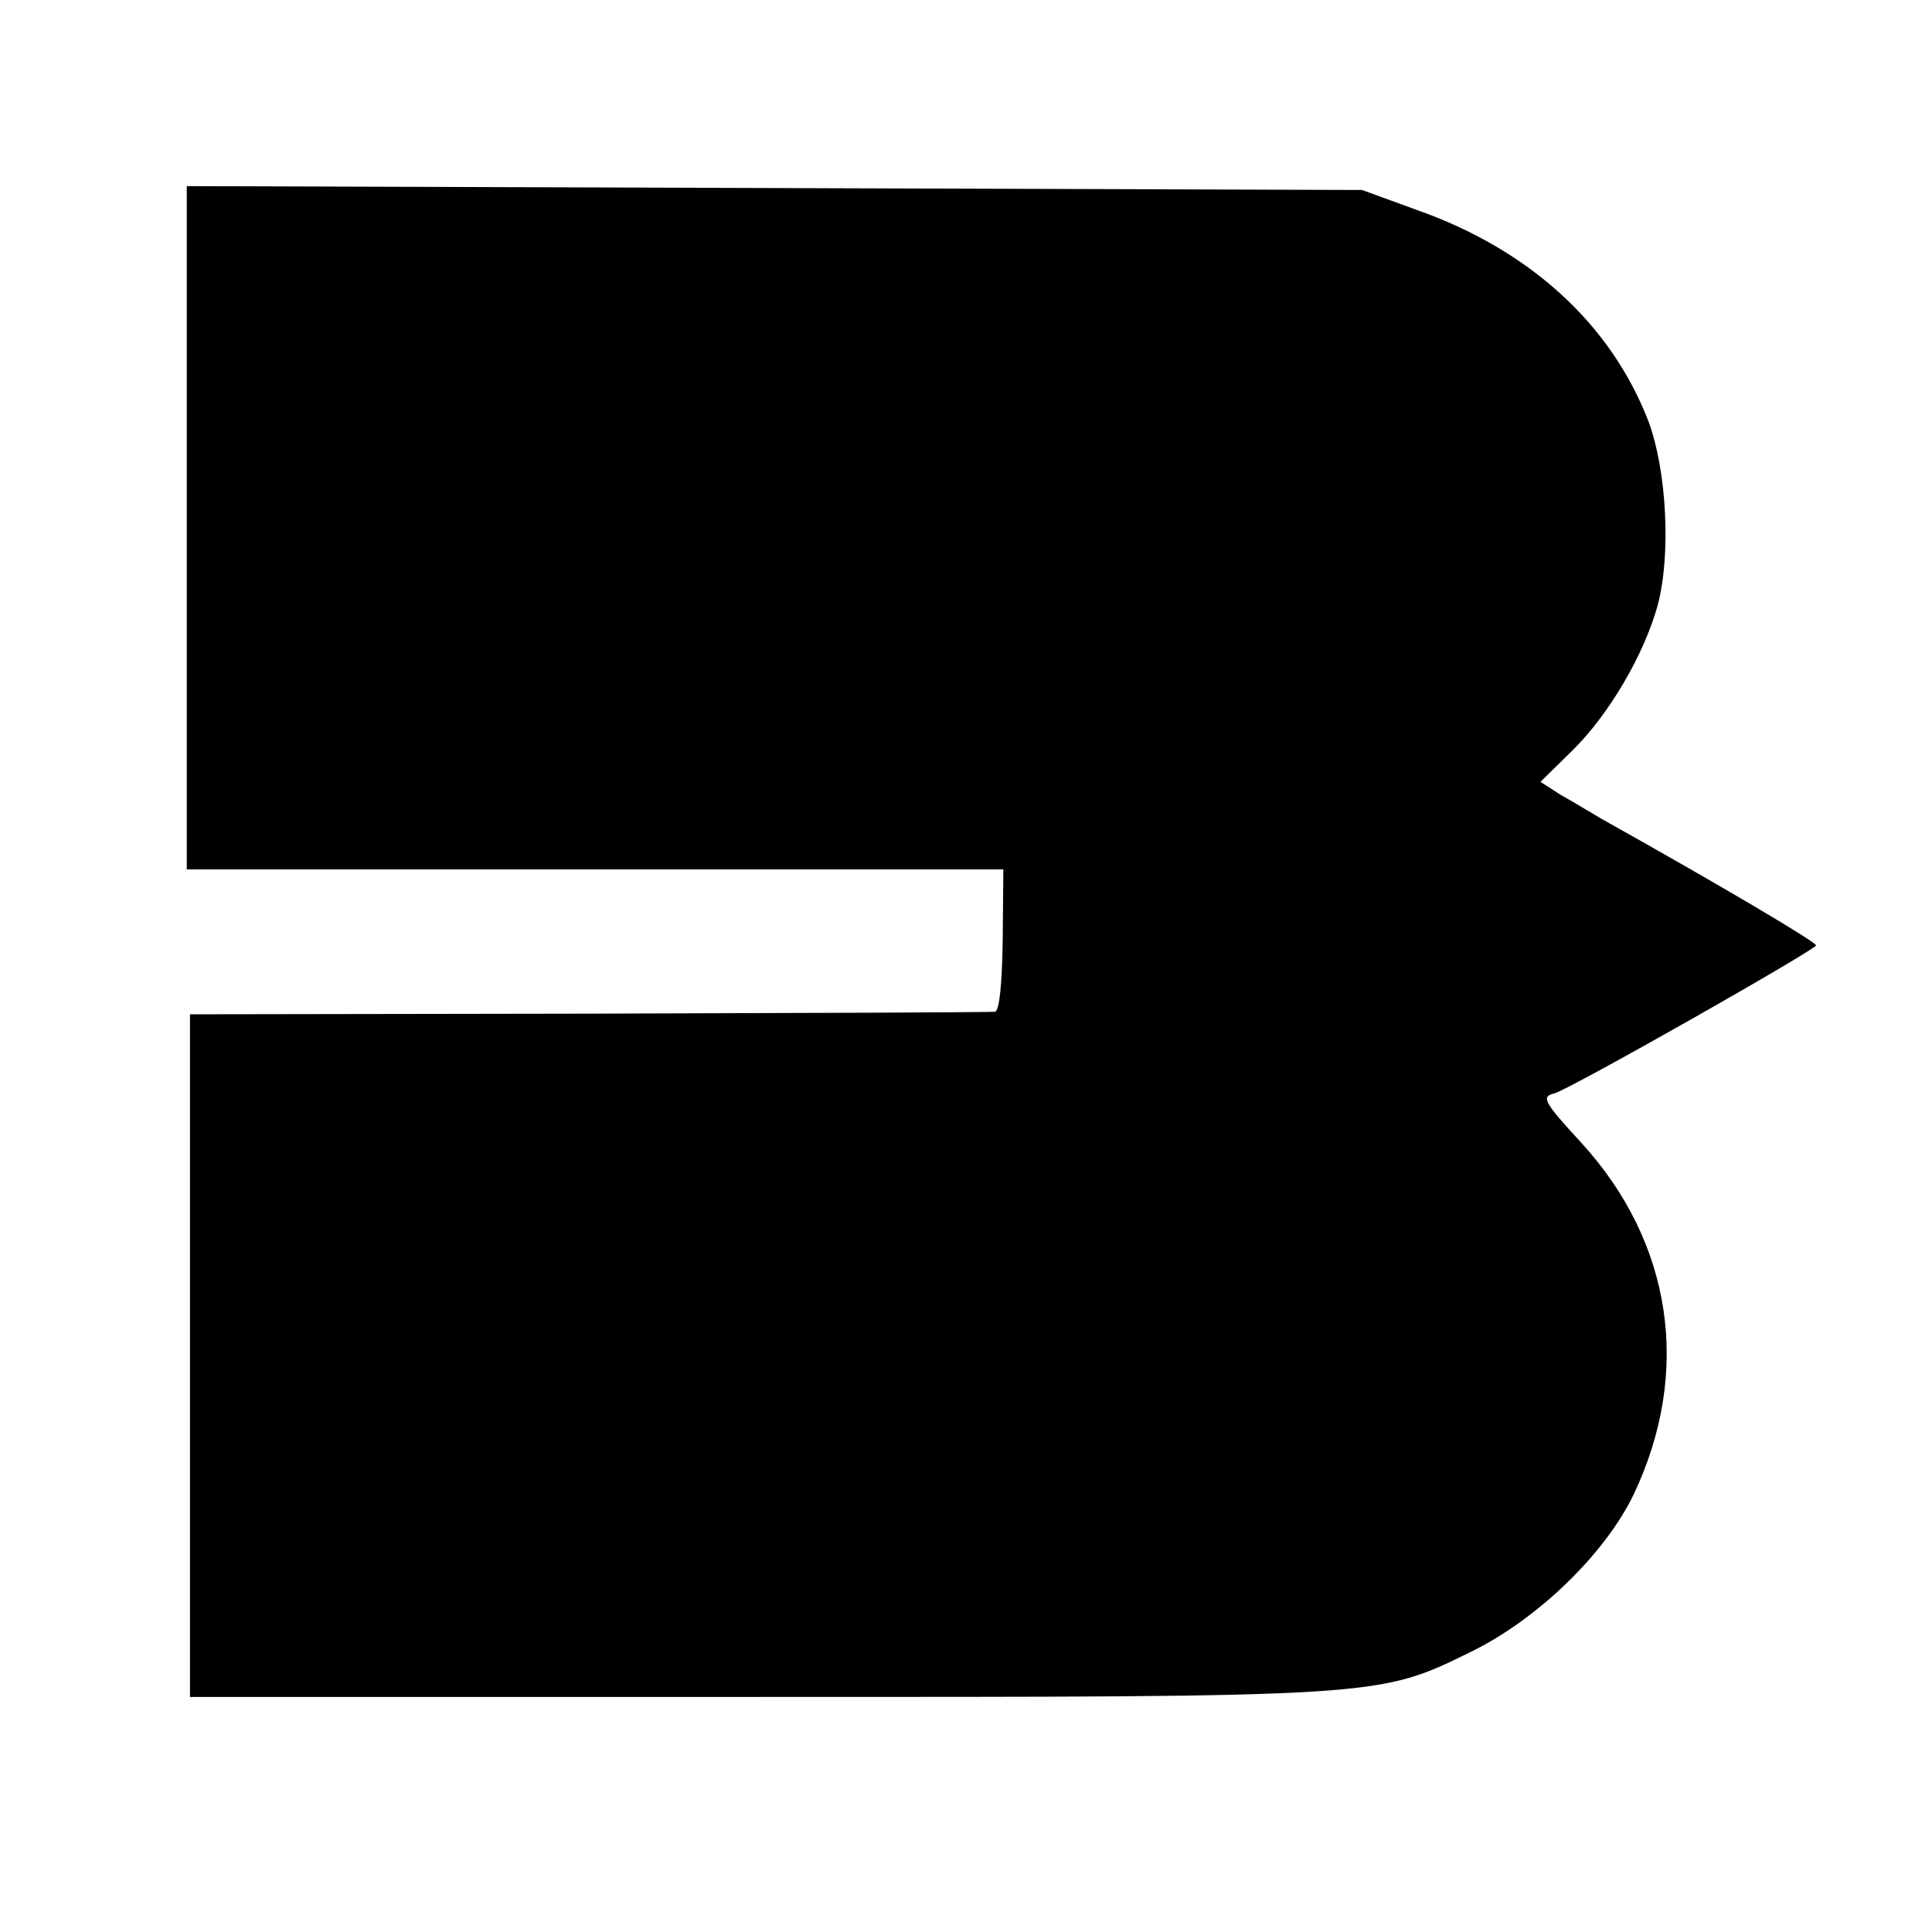 <?xml version="1.0" standalone="no"?>
<!DOCTYPE svg PUBLIC "-//W3C//DTD SVG 20010904//EN"
 "http://www.w3.org/TR/2001/REC-SVG-20010904/DTD/svg10.dtd">
<svg version="1.0" xmlns="http://www.w3.org/2000/svg"
 width="300pt" height="300pt" viewBox="0 0 300 300"
 preserveAspectRatio="xMidYMid meet">
<g transform="translate(0,300) scale(0.1,-0.1)"
fill="#000000" stroke="none">
<path d="M290 2180 l0 -530 634 0 634 0 -1 -110 c-1 -67 -5 -110 -12 -111 -5
-1 -289 -2 -630 -3 l-620 -1 0 -530 0 -530 875 0 c982 0 969 -1 1116 71 103
51 207 152 251 244 90 190 60 391 -82 546 -58 63 -62 71 -42 76 22 5 406 223
407 230 0 5 -134 85 -334 197 -17 10 -45 27 -63 37 l-31 20 49 48 c58 57 112
150 133 226 21 79 14 209 -14 285 -58 151 -184 267 -360 329 l-85 31 -912 3
-913 3 0 -531z"/>
</g>
</svg>
